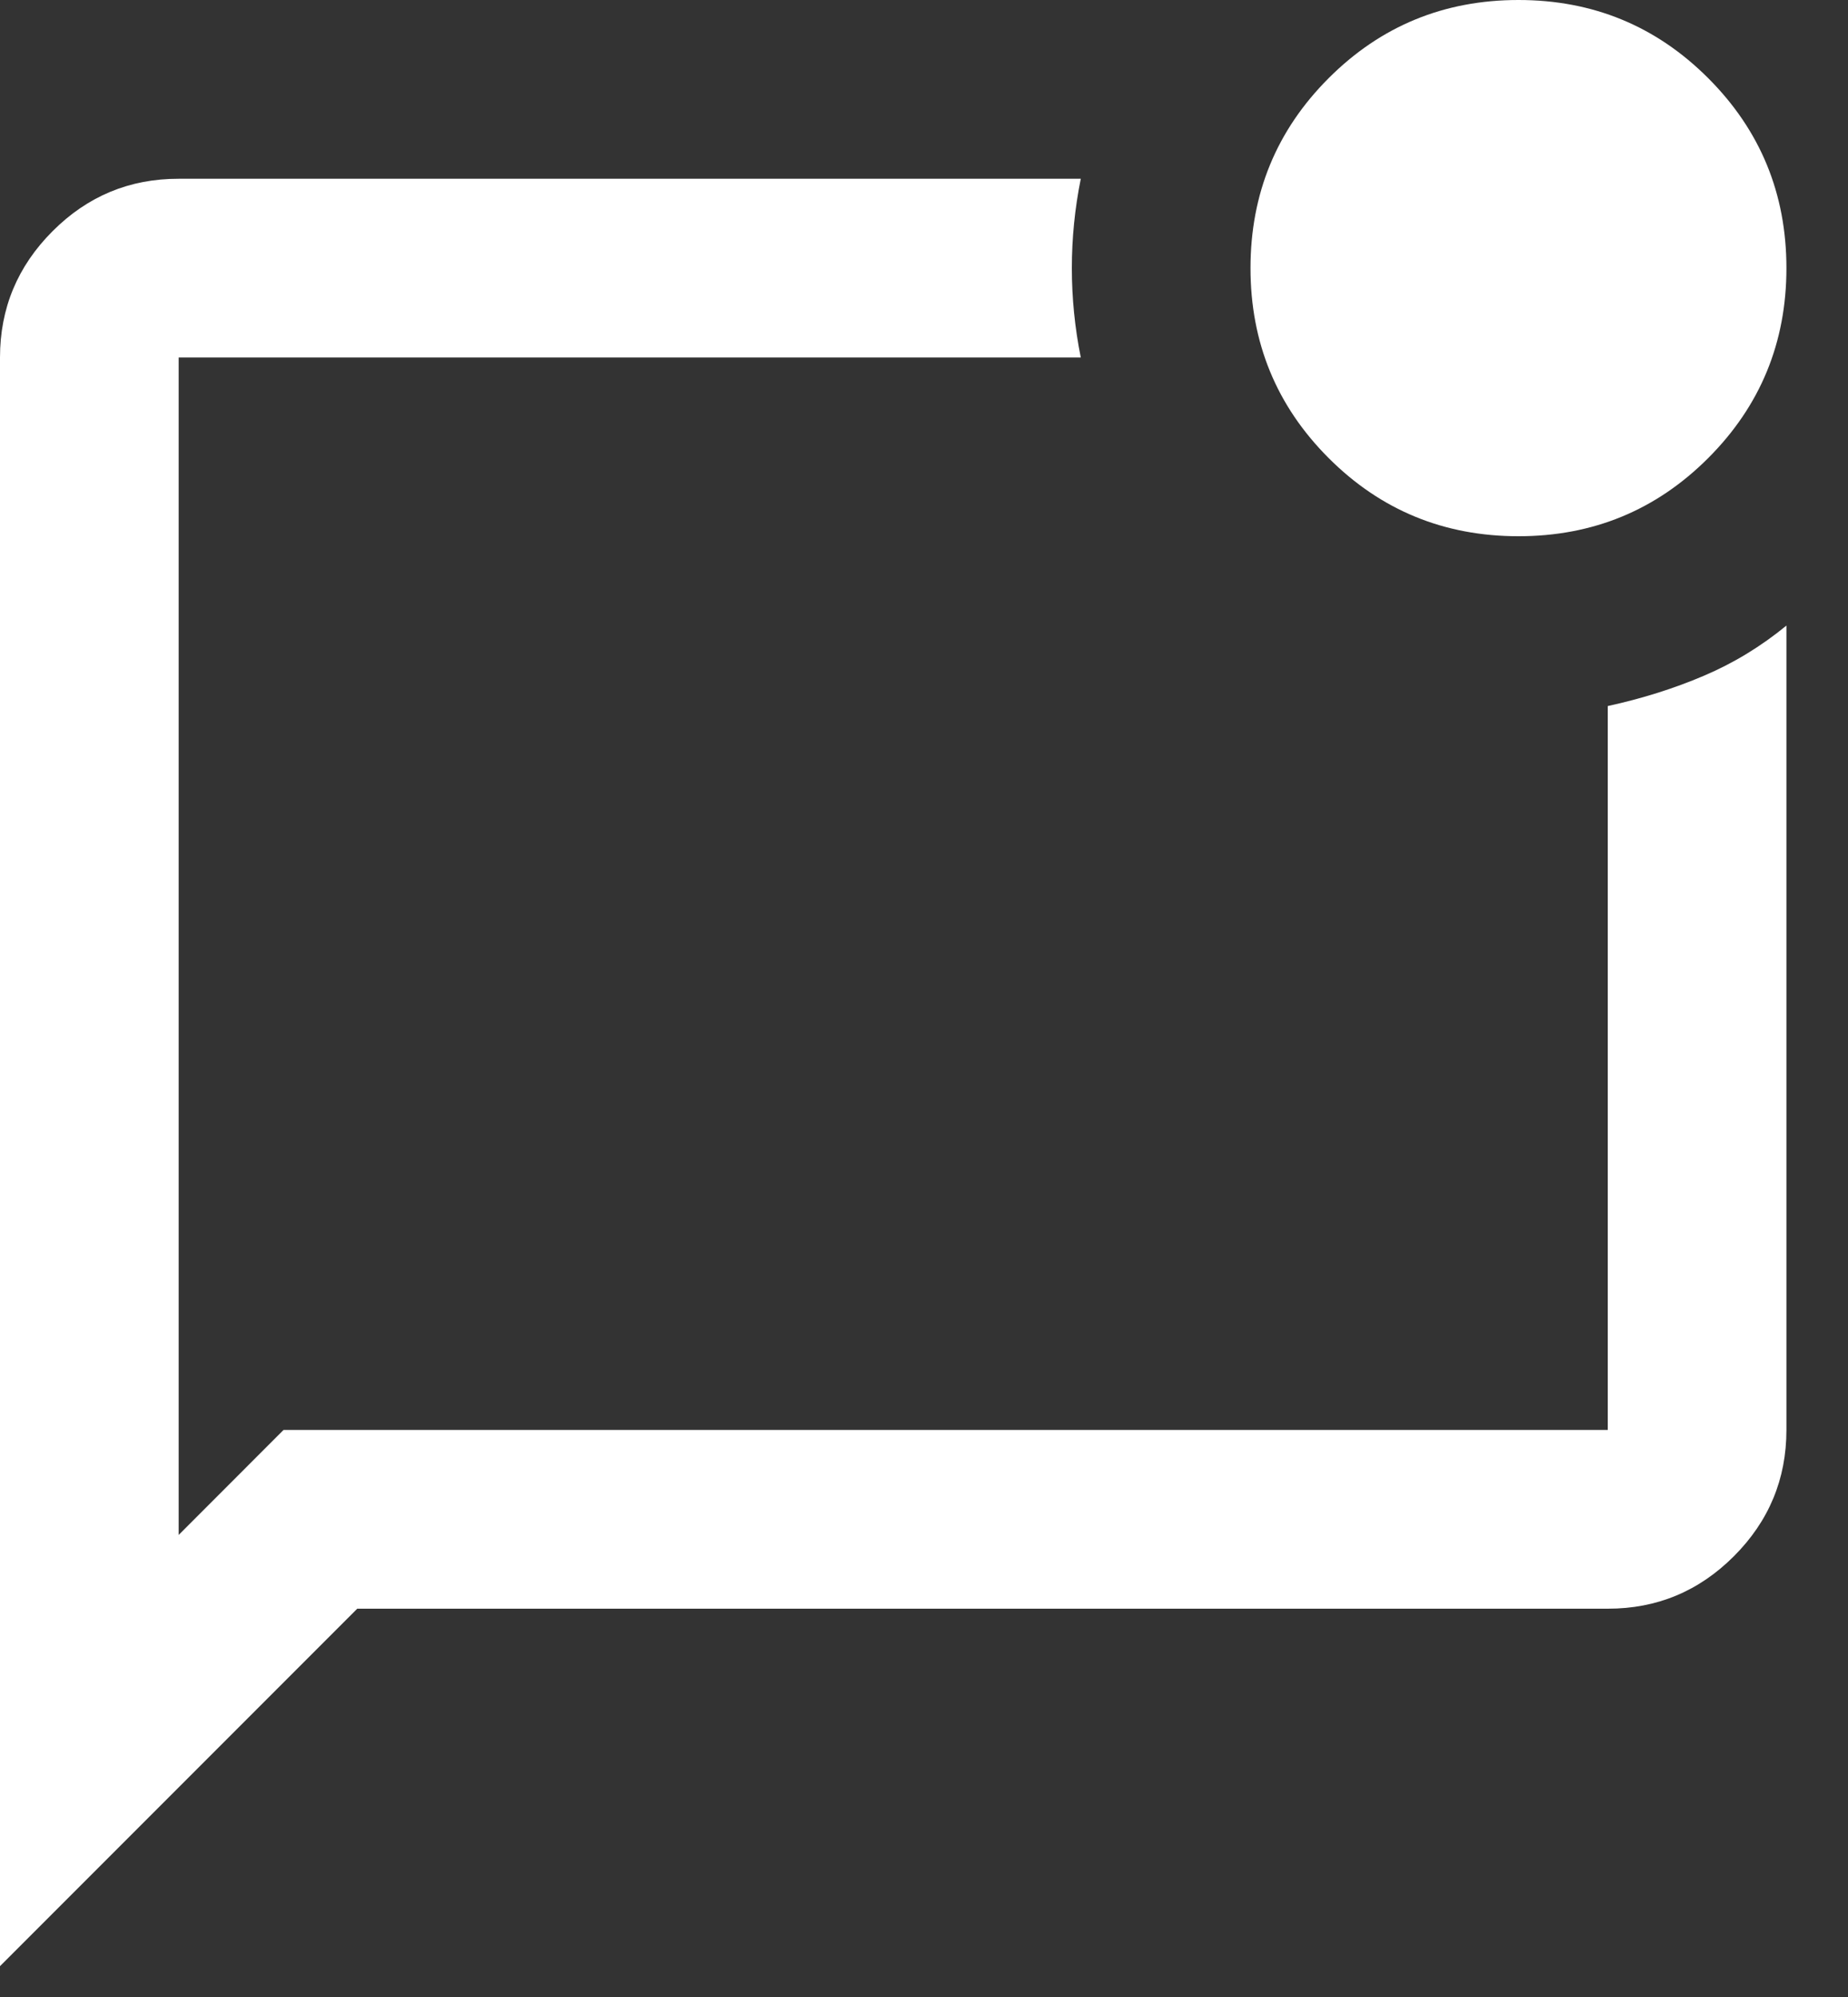 <svg width="25" height="27" viewBox="0 0 25 27" fill="none" xmlns="http://www.w3.org/2000/svg">
<rect x="0" y="0" width="25" height="27" fill="#333333" stroke="none"/>
<path d="M3.836 19.333H21.75V9.546C22.213 9.445 22.646 9.309 23.049 9.137C23.452 8.966 23.824 8.739 24.167 8.458V19.333C24.167 19.998 23.93 20.567 23.456 21.041C22.983 21.514 22.414 21.751 21.75 21.75H4.833L0 26.583V4.833C0 4.169 0.237 3.6 0.711 3.126C1.184 2.652 1.753 2.416 2.417 2.417H14.621C14.54 2.819 14.5 3.222 14.5 3.625C14.5 4.028 14.54 4.431 14.621 4.833H2.417V20.753L3.836 19.333ZM20.542 7.25C19.535 7.25 18.679 6.898 17.974 6.193C17.269 5.488 16.917 4.632 16.917 3.625C16.917 2.618 17.269 1.762 17.974 1.057C18.679 0.352 19.535 0 20.542 0C21.549 0 22.404 0.352 23.109 1.057C23.814 1.762 24.167 2.618 24.167 3.625C24.167 4.632 23.814 5.488 23.109 6.193C22.404 6.898 21.549 7.25 20.542 7.25Z" fill="white"/>
</svg>
